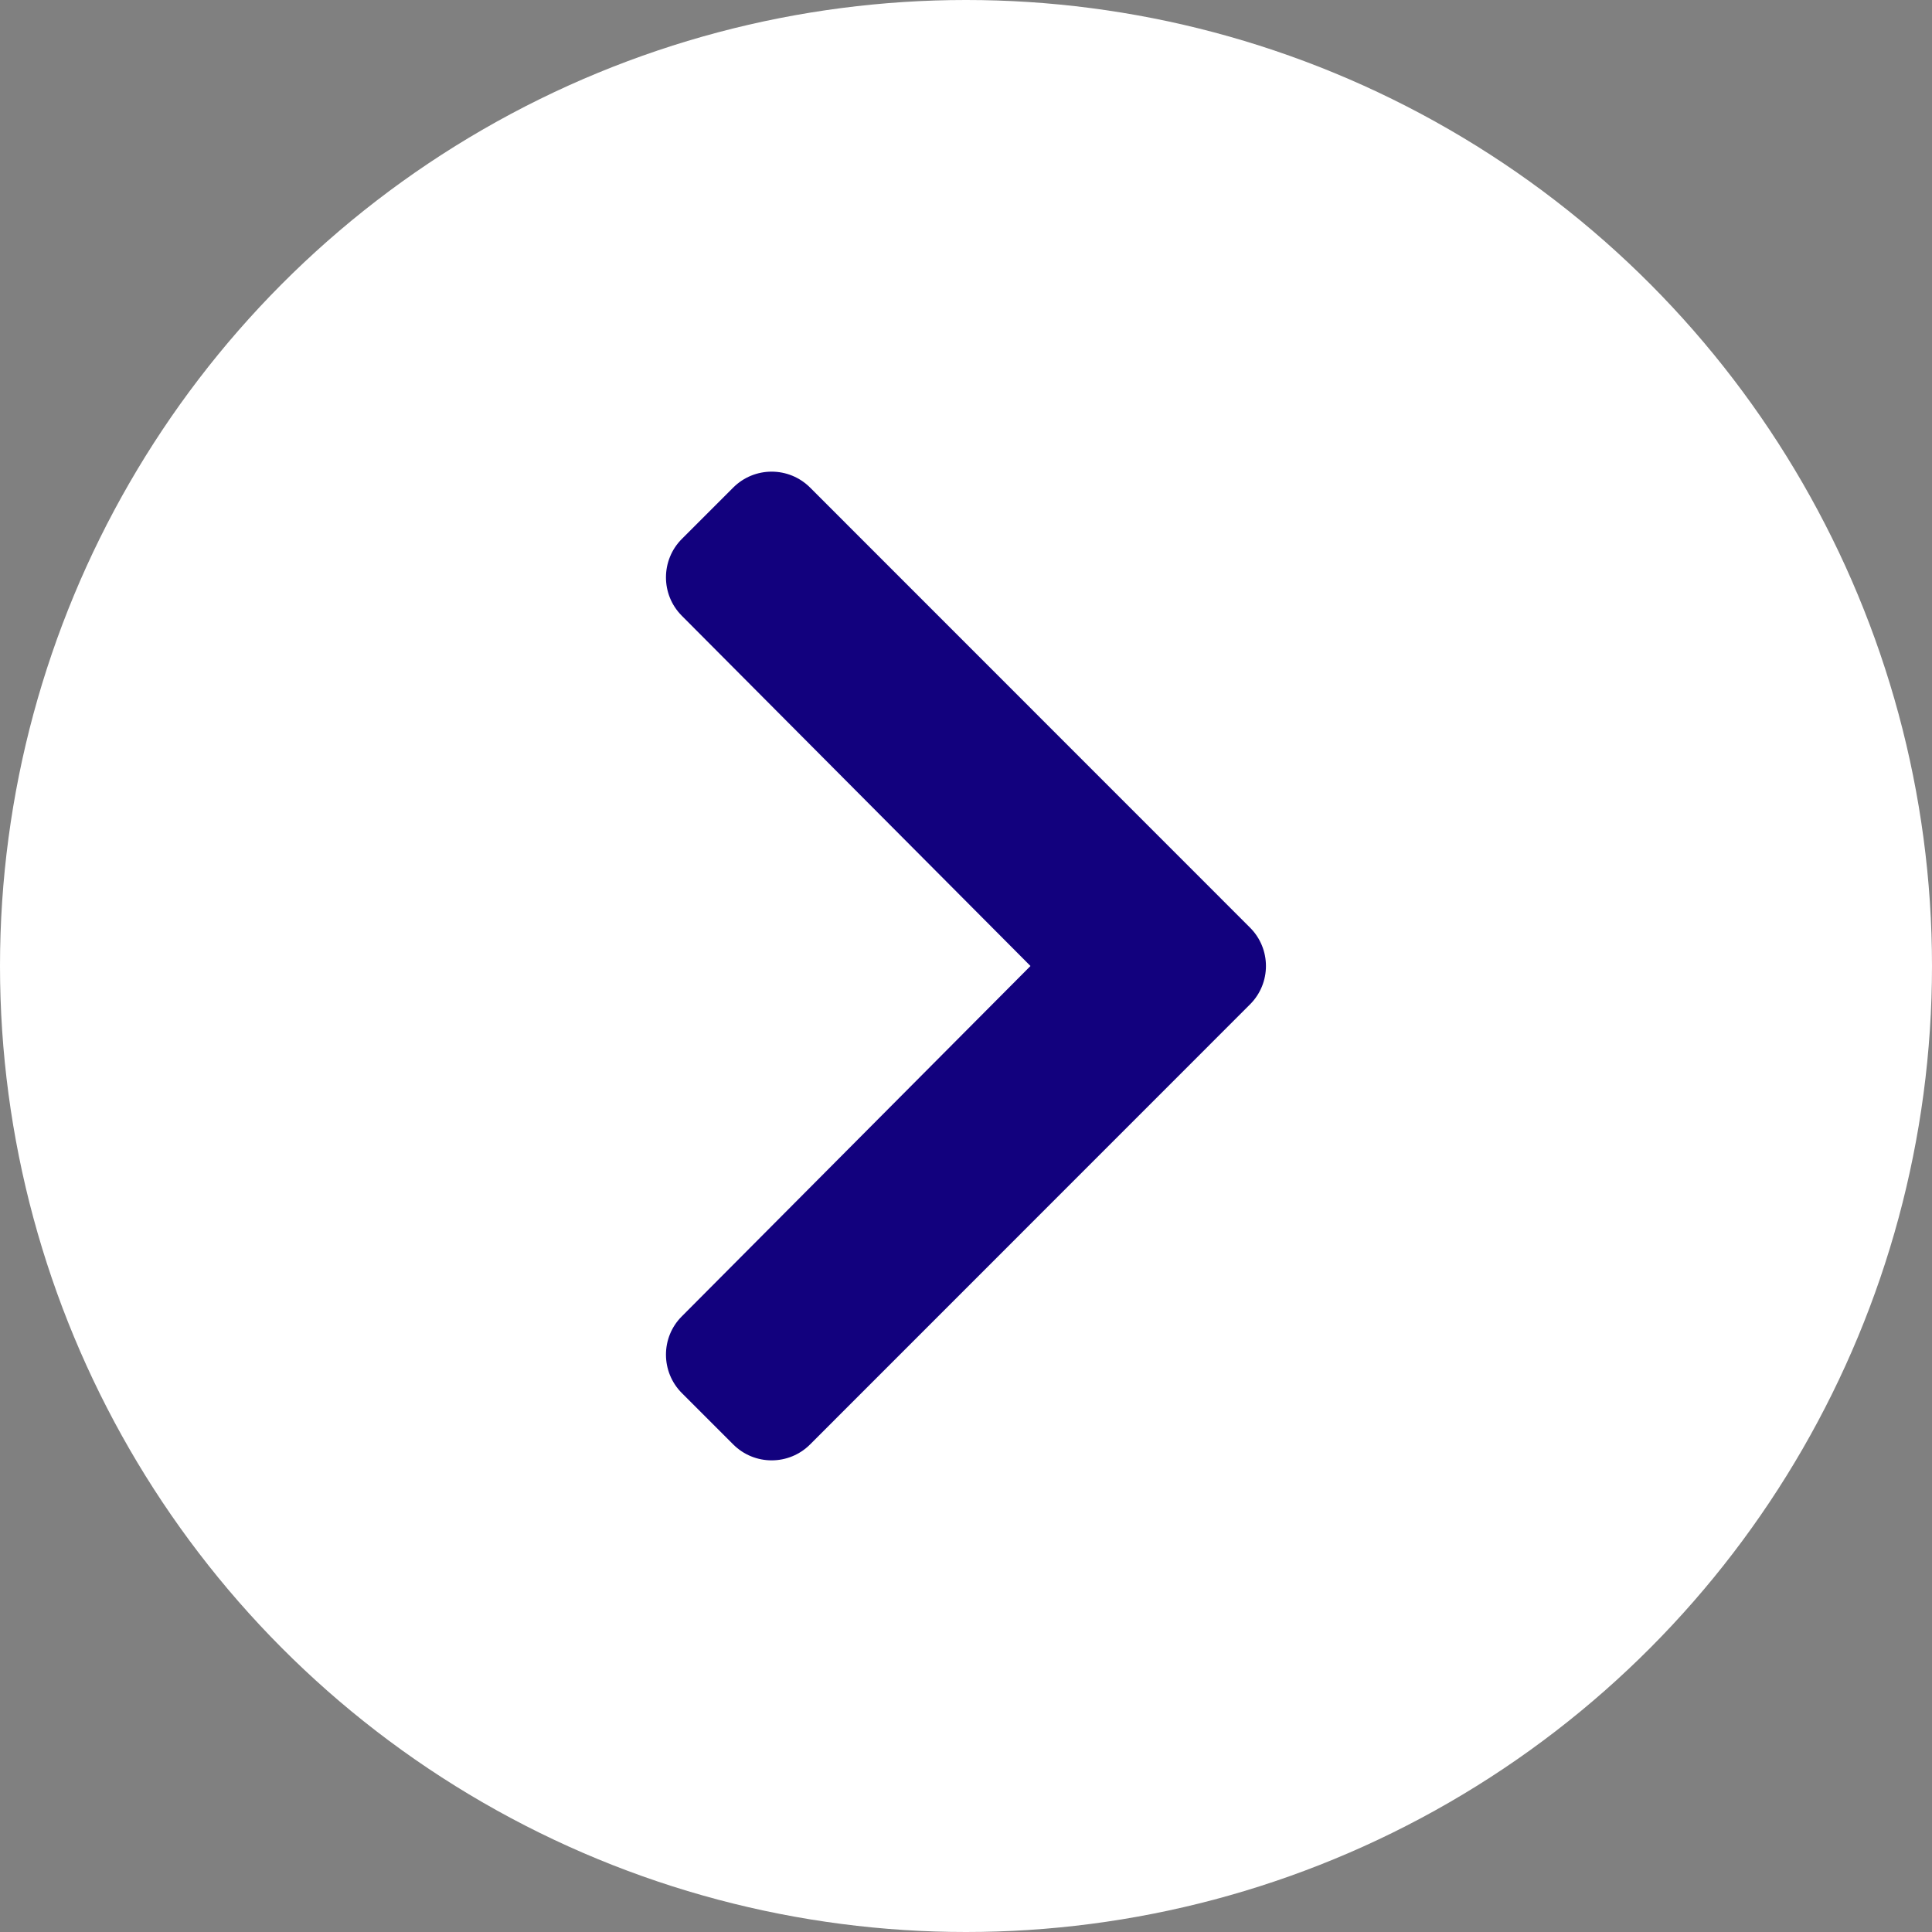 <svg width="16" height="16" viewBox="0 0 16 16" fill="none" xmlns="http://www.w3.org/2000/svg">
<rect x="0" y="0" width="16" height="16" fill="#808080" stroke="none"/>
<circle cx="8" cy="8" r="8" fill="white"/>
<g clip-path="url(#clip0_10_5)">
<path d="M10.352 8.318L6.709 11.962C6.533 12.138 6.248 12.138 6.072 11.962L5.647 11.537C5.472 11.362 5.471 11.077 5.646 10.902L8.534 8L5.646 5.099C5.471 4.923 5.472 4.638 5.647 4.463L6.072 4.038C6.248 3.862 6.533 3.862 6.709 4.038L10.352 7.682C10.528 7.858 10.528 8.142 10.352 8.318Z" fill="#12017E"/>
</g>
<defs>
<clipPath id="clip0_10_5">
<rect width="9.6" height="9.6" fill="white" transform="translate(3.2 3.2)"/>
</clipPath>
</defs>
</svg>

